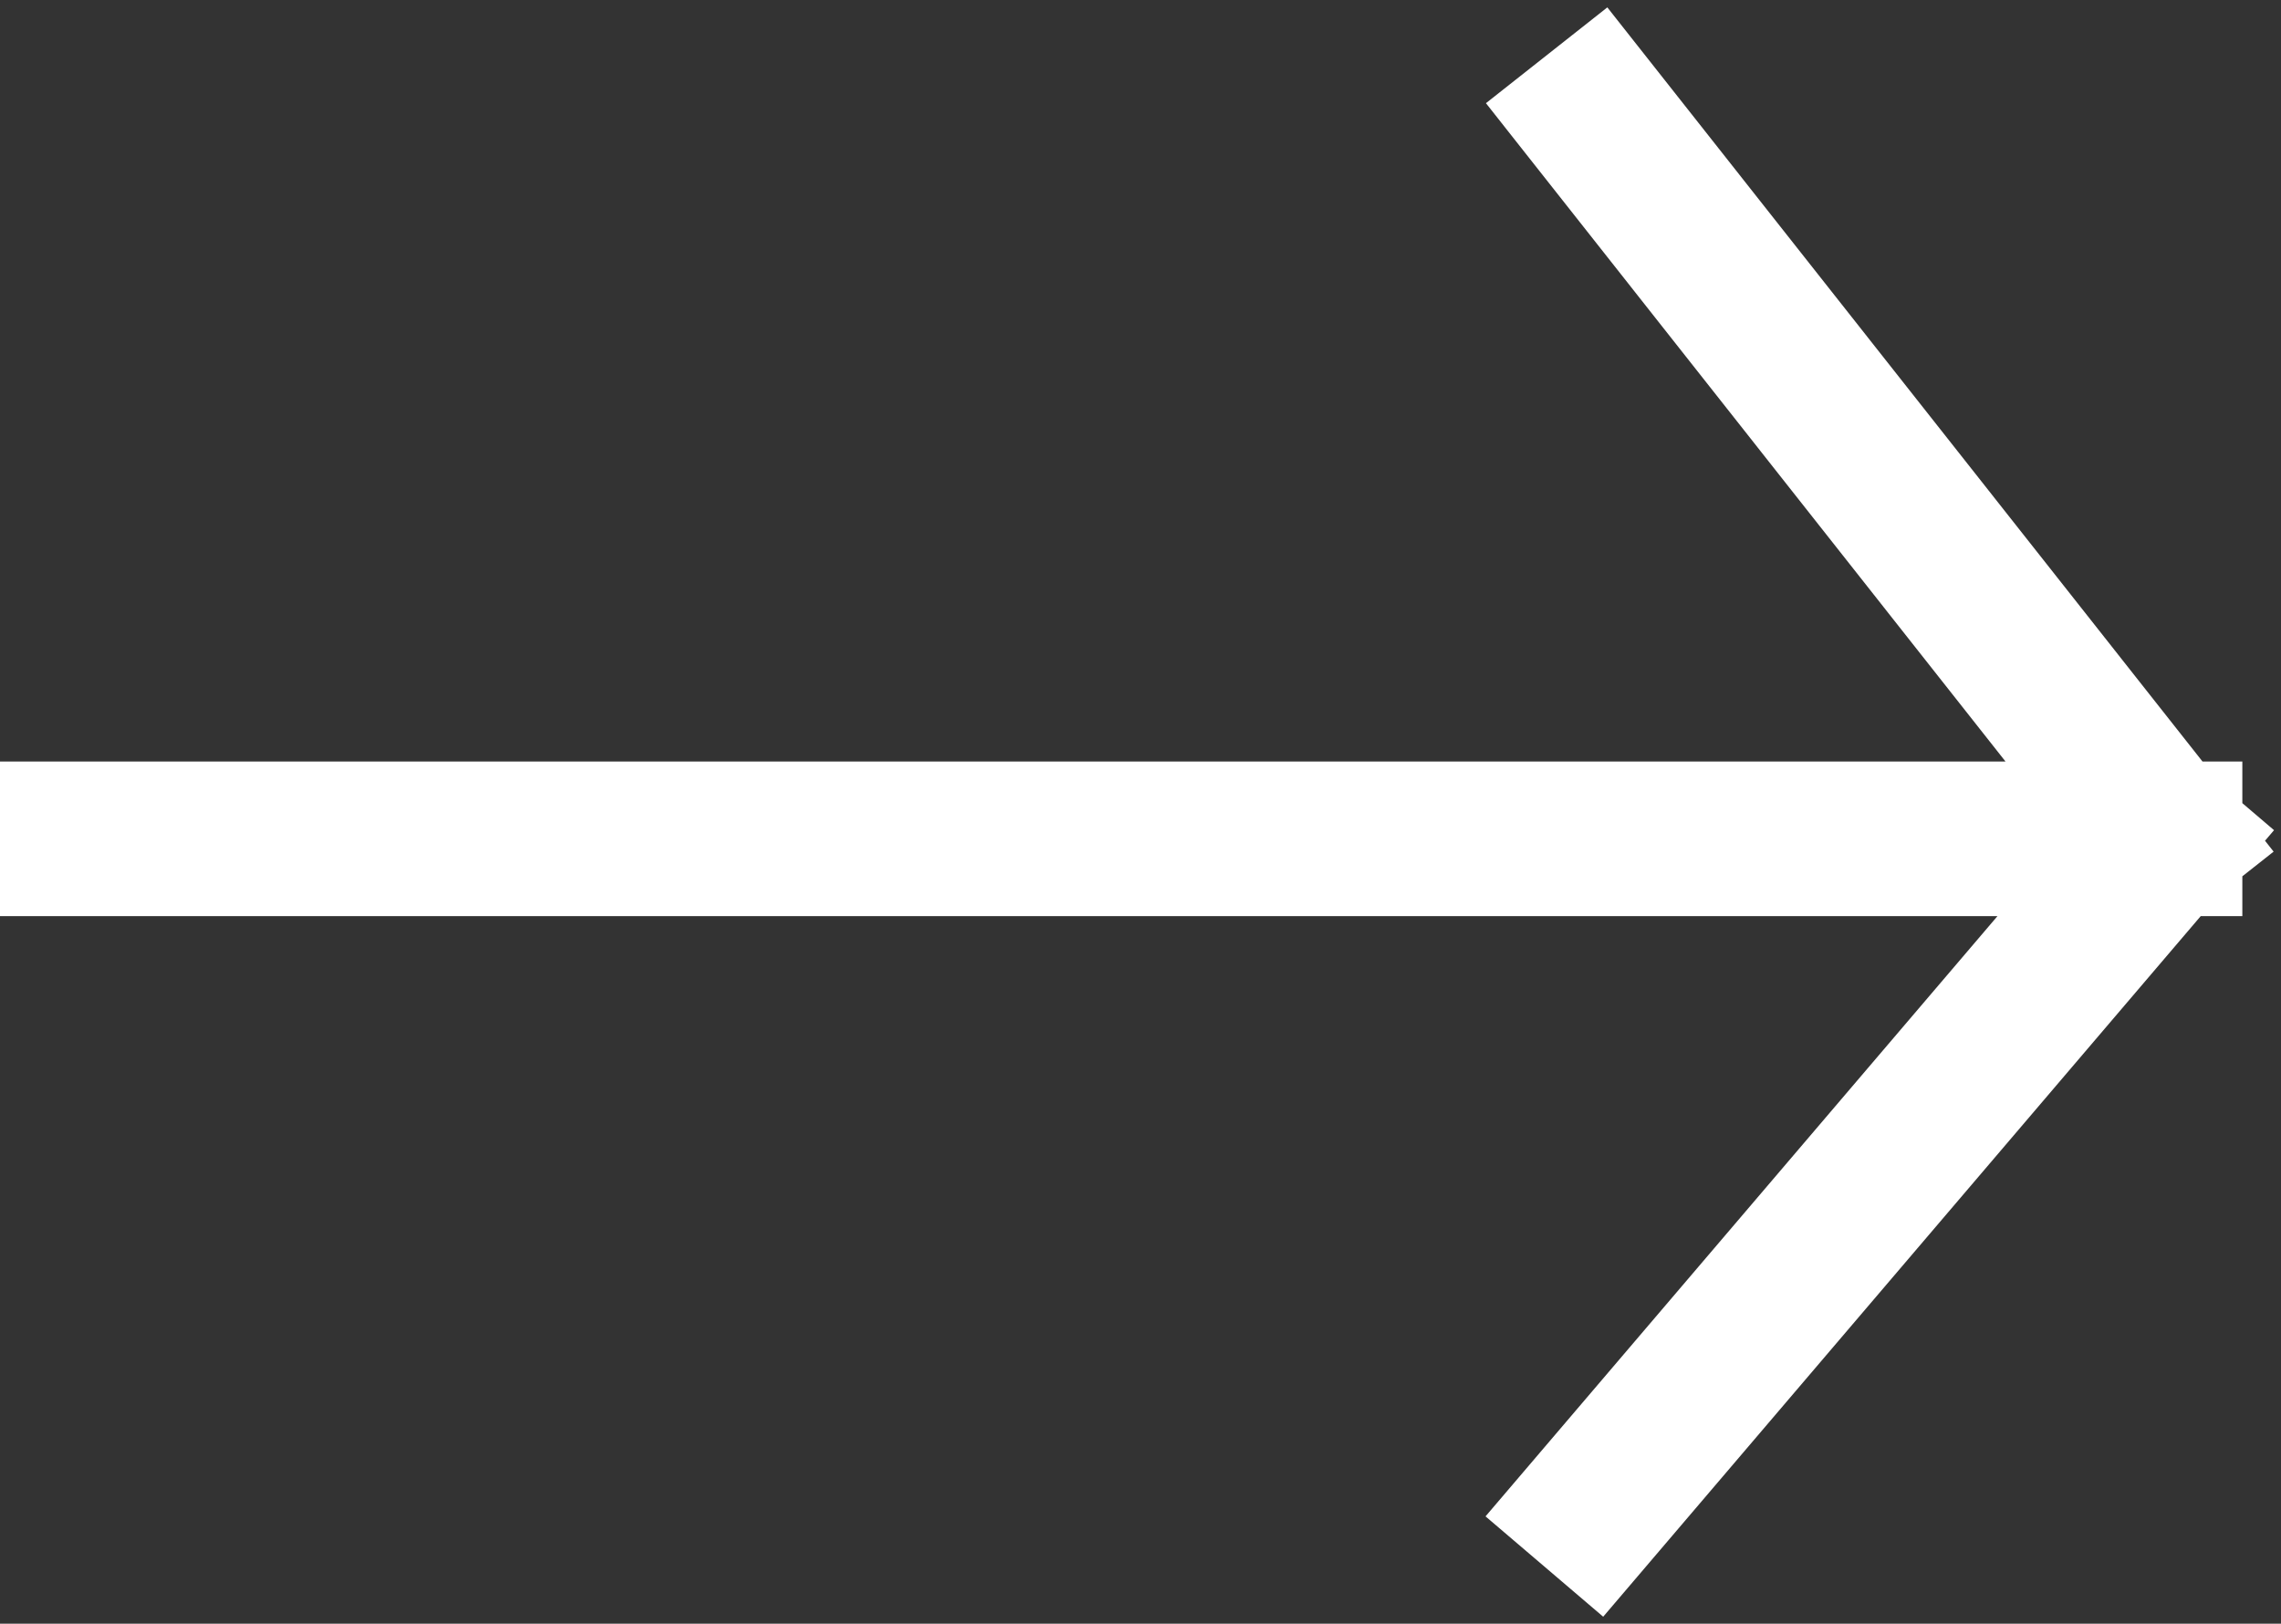 <svg width="59" height="42" viewBox="0 0 59 42" fill="none" xmlns="http://www.w3.org/2000/svg">
<rect x="0" y="0" width="59" height="42" fill="#333333" stroke="none"/>
<path d="M2 21.698H56M56 21.698L41.244 3M56 21.698L41.244 39" stroke="white" stroke-width="4" stroke-linecap="square"/>
</svg>
